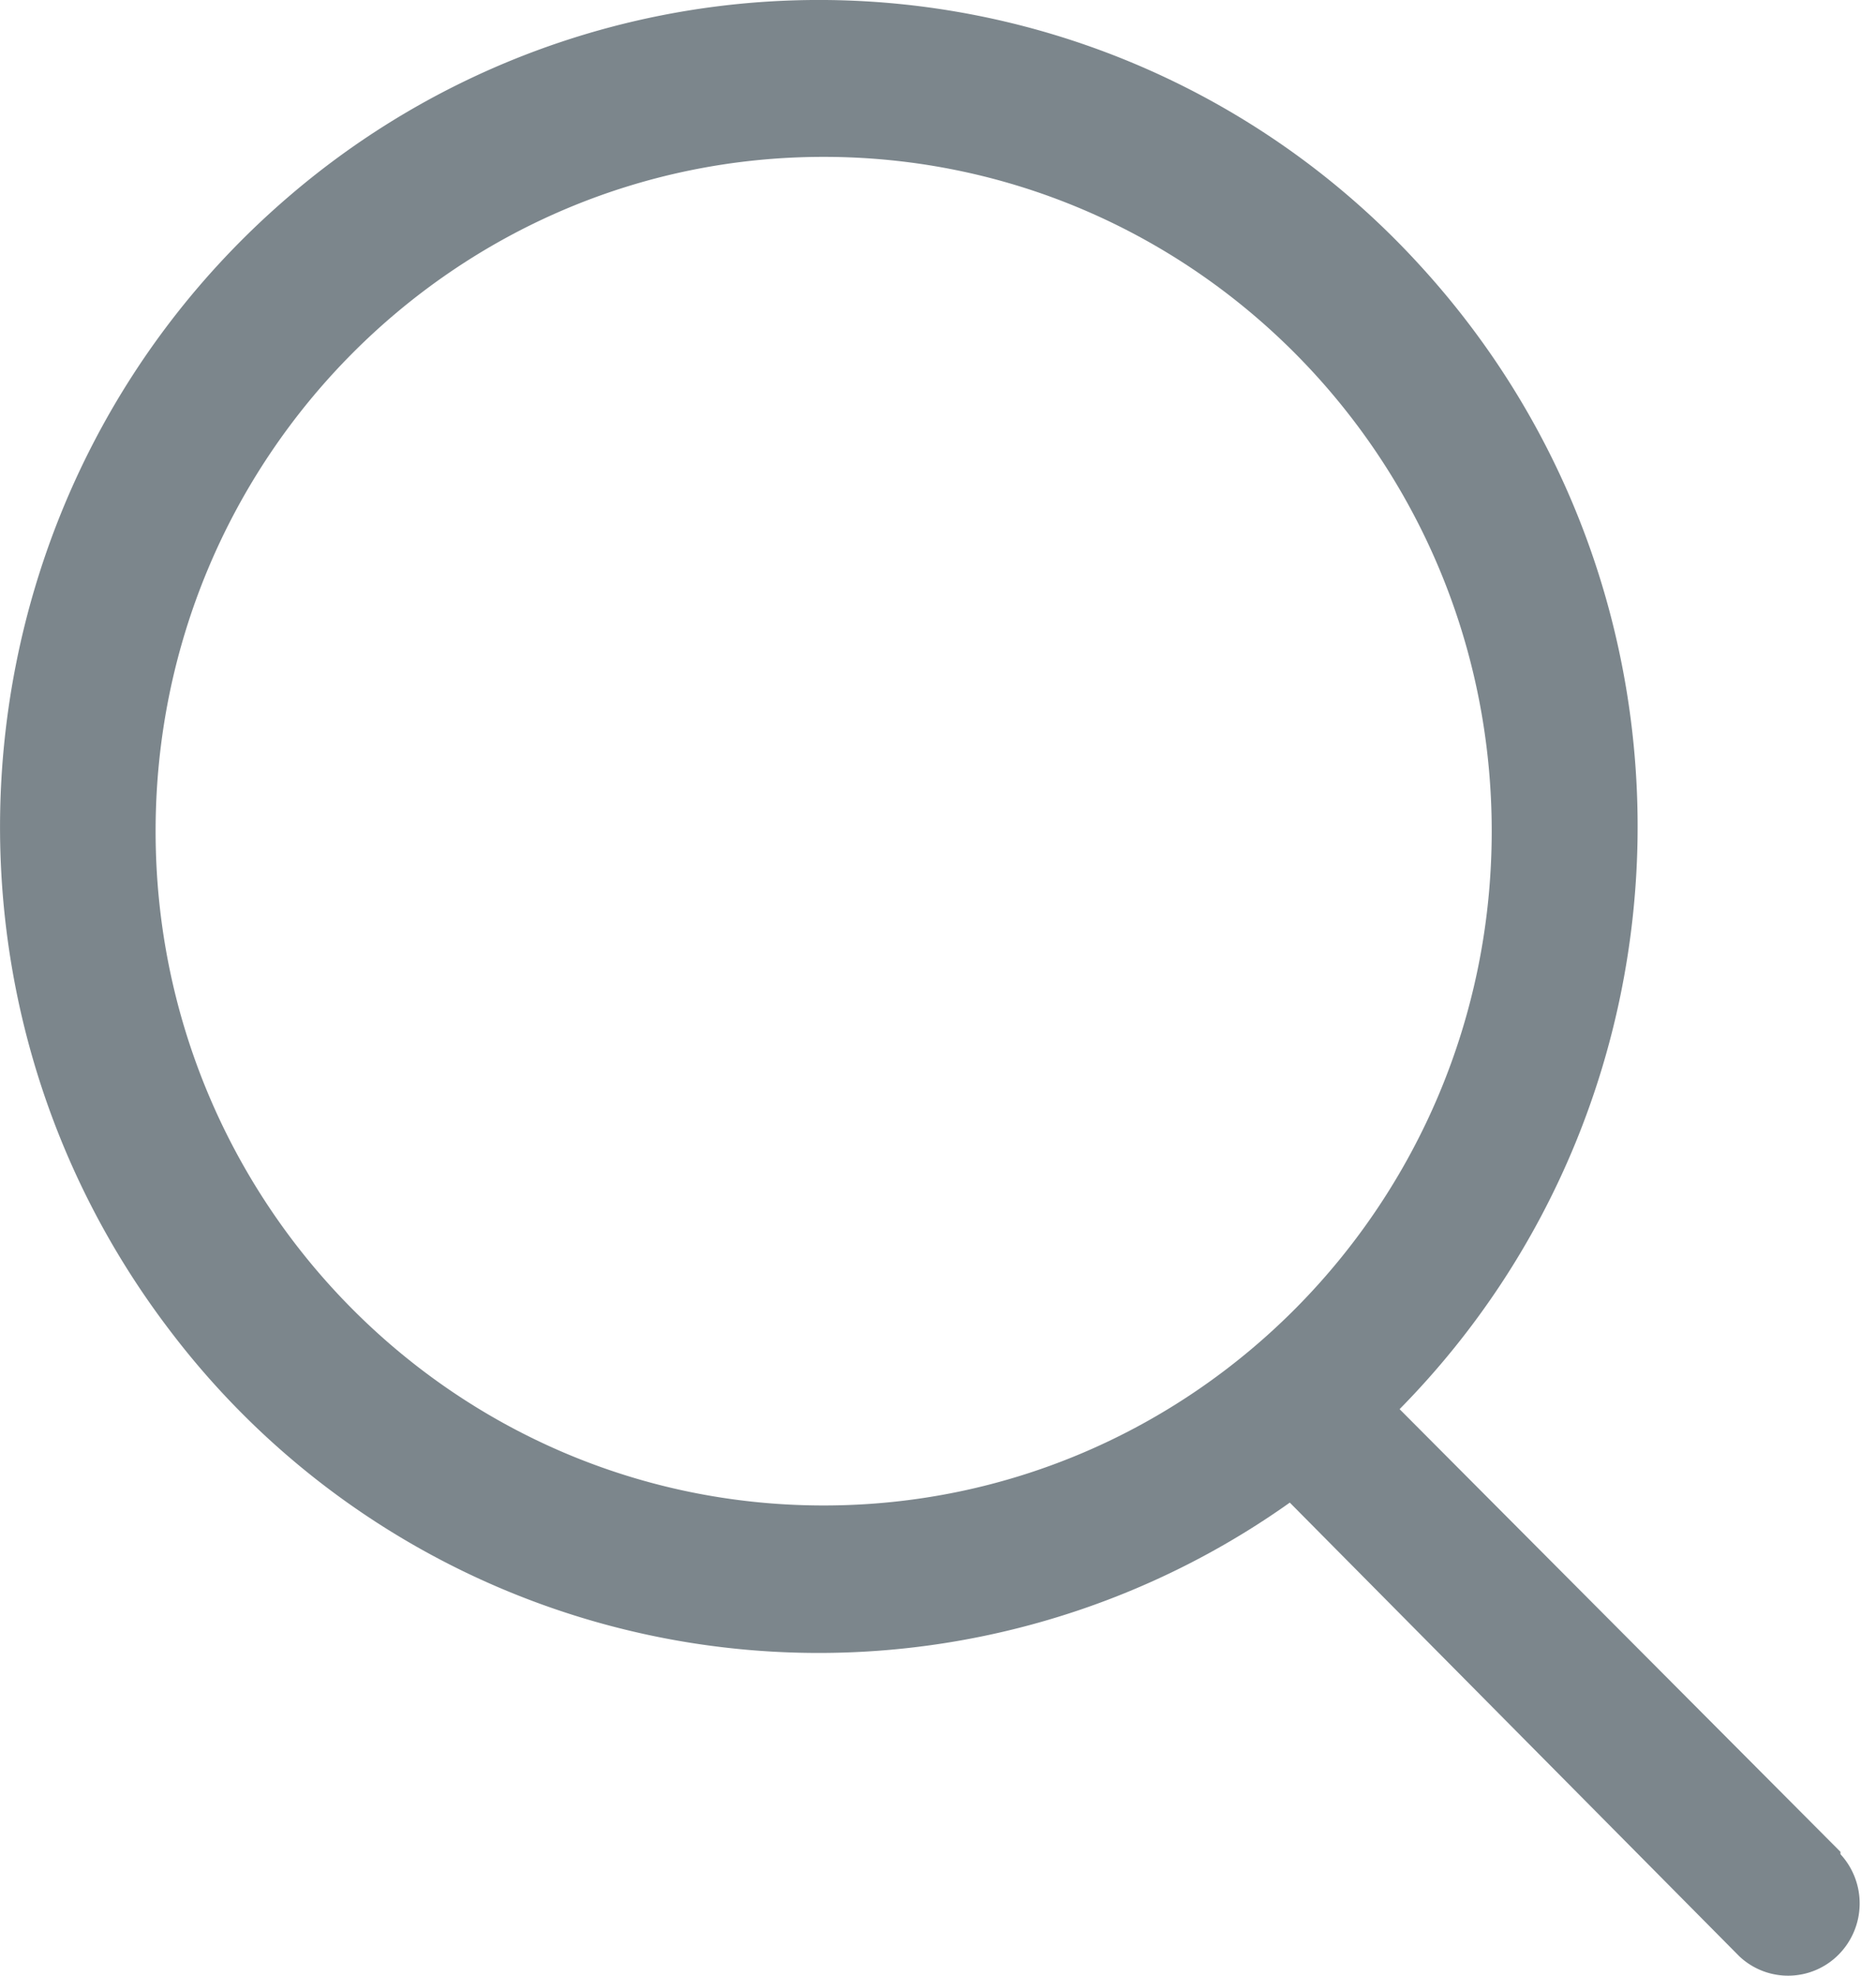 <svg xmlns="http://www.w3.org/2000/svg" width="19" height="20" viewBox="0 0 19 20">
    <path fill="#7C868C" fill-rule="evenodd" d="M18.64 18.746l-4.465-4.481c3.129-3.176 3.224-8.275.216-11.568a8.24 8.24 0 0 0-11.445-.726C-.446 4.86-.984 9.93 1.726 13.476a8.244 8.244 0 0 0 11.337 1.735l4.553 4.593a.72.72 0 0 0 1.006-.018.736.736 0 0 0 .018-1.016v-.024zM1.576 8.414c0-3.77 3.03-6.826 6.766-6.826 3.737 0 6.766 3.056 6.766 6.826 0 3.77-3.03 6.826-6.766 6.826-3.737 0-6.766-3.056-6.766-6.826z"/>
</svg>

